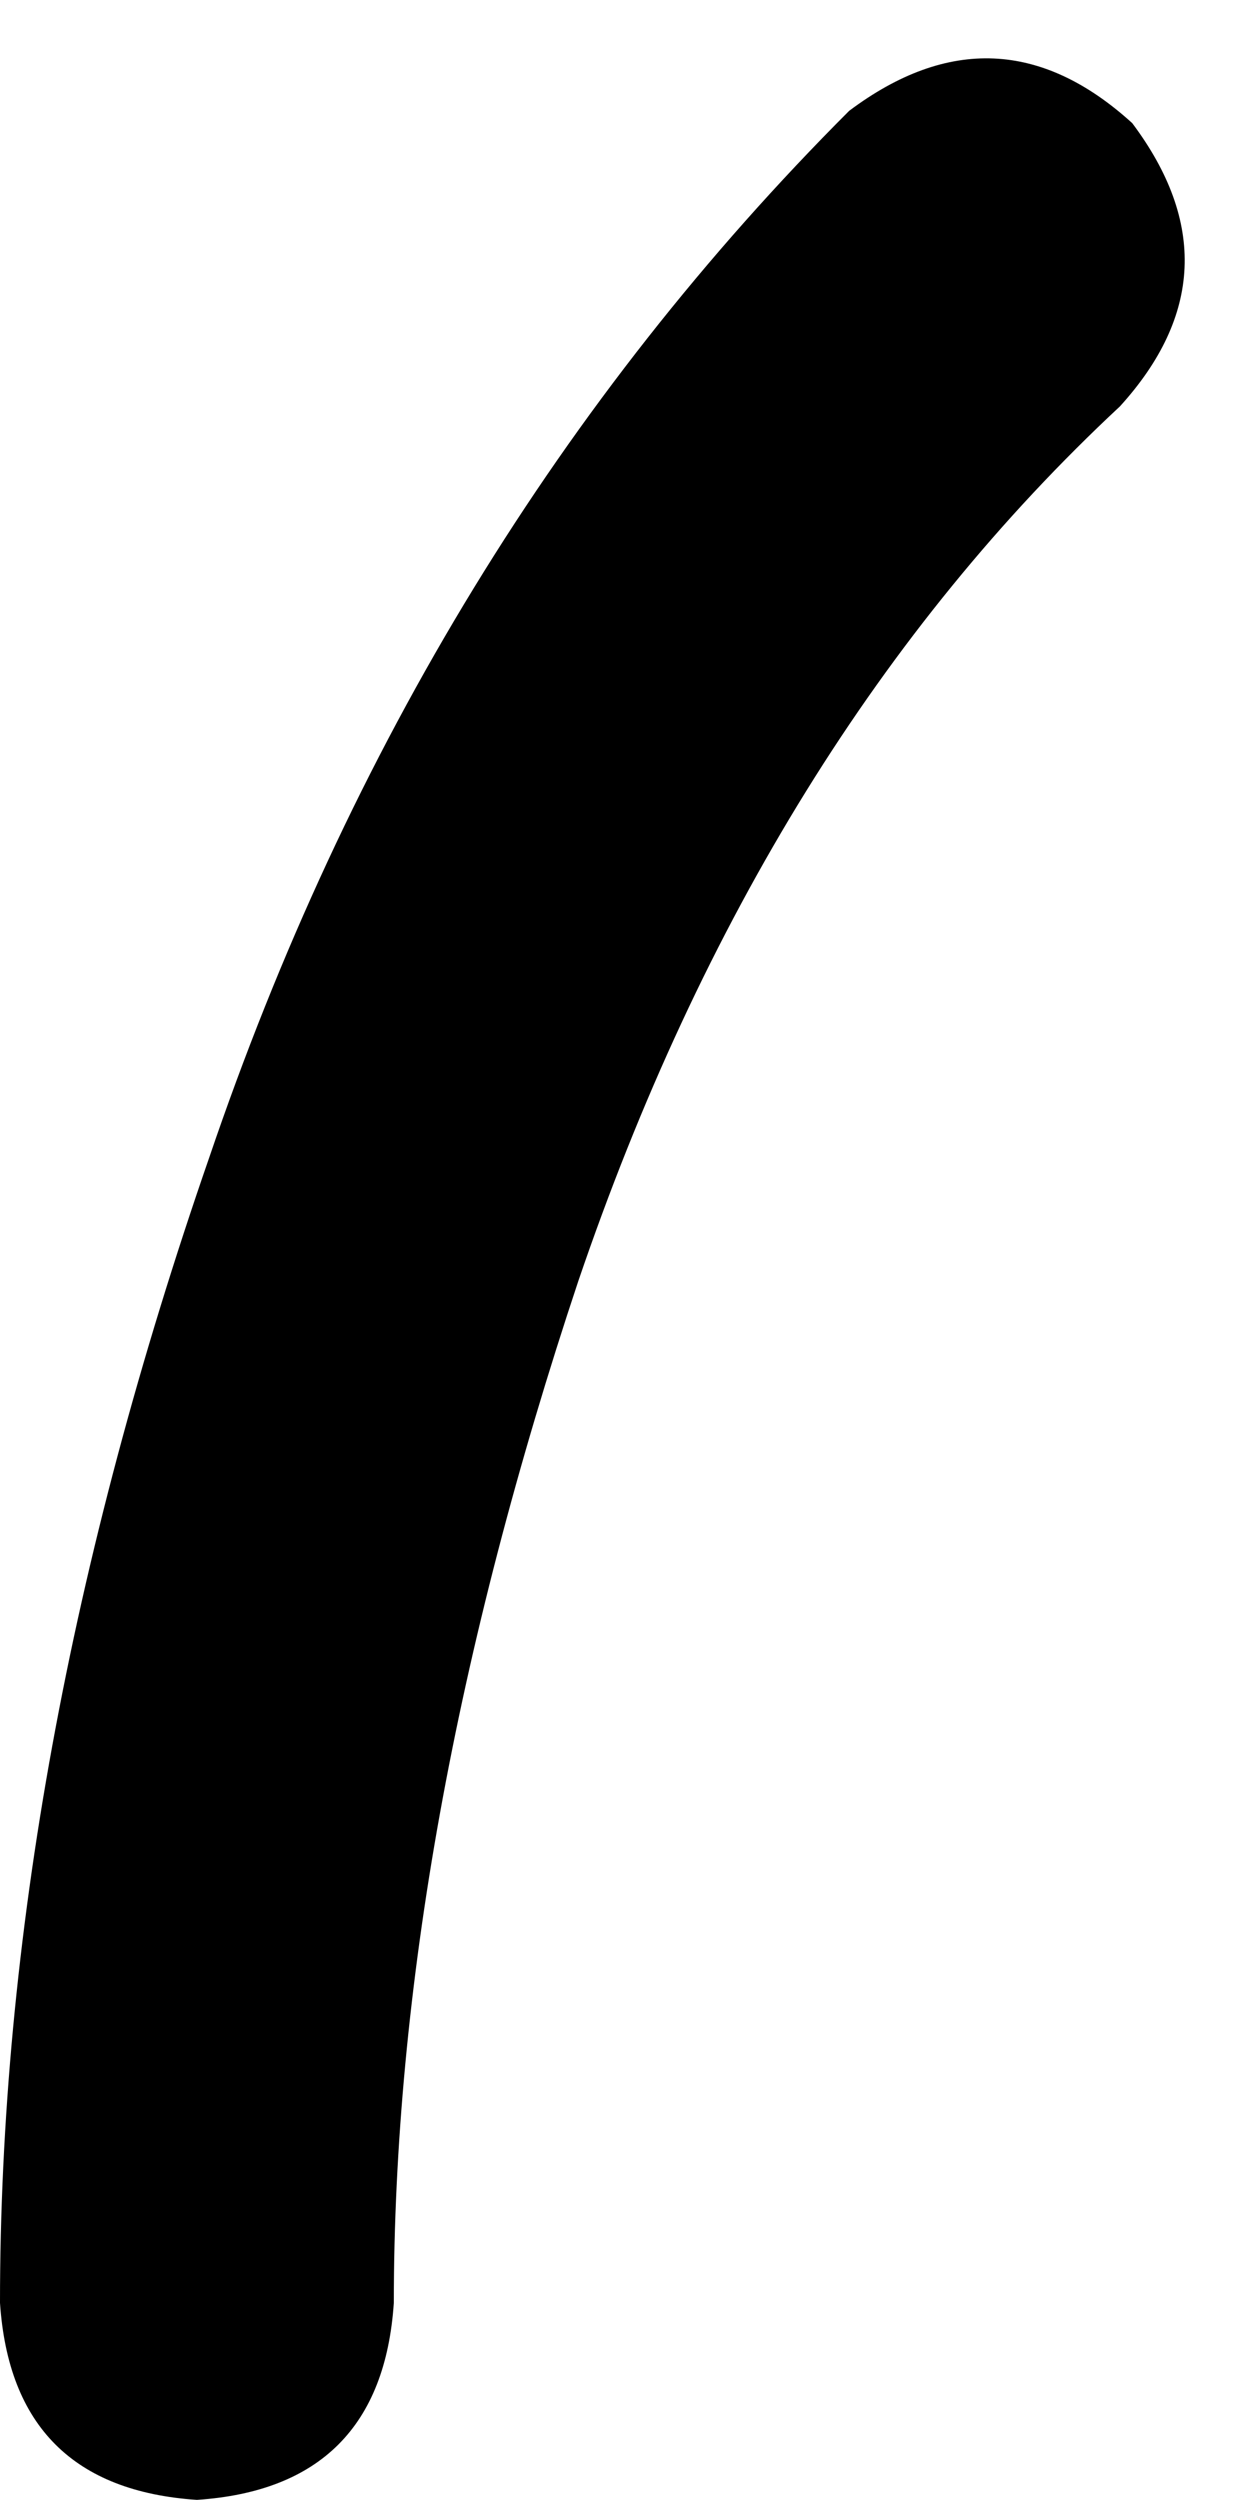 <svg xmlns="http://www.w3.org/2000/svg" viewBox="0 0 101 203">
    <path d="M 92 10 Q 101 22 91 33 Q 62 60 47 104 Q 32 149 32 187 Q 31 202 16 203 Q 1 202 0 187 Q 0 143 17 94 Q 34 44 69 9 Q 81 0 92 10 L 92 10 Z"/>
</svg>
